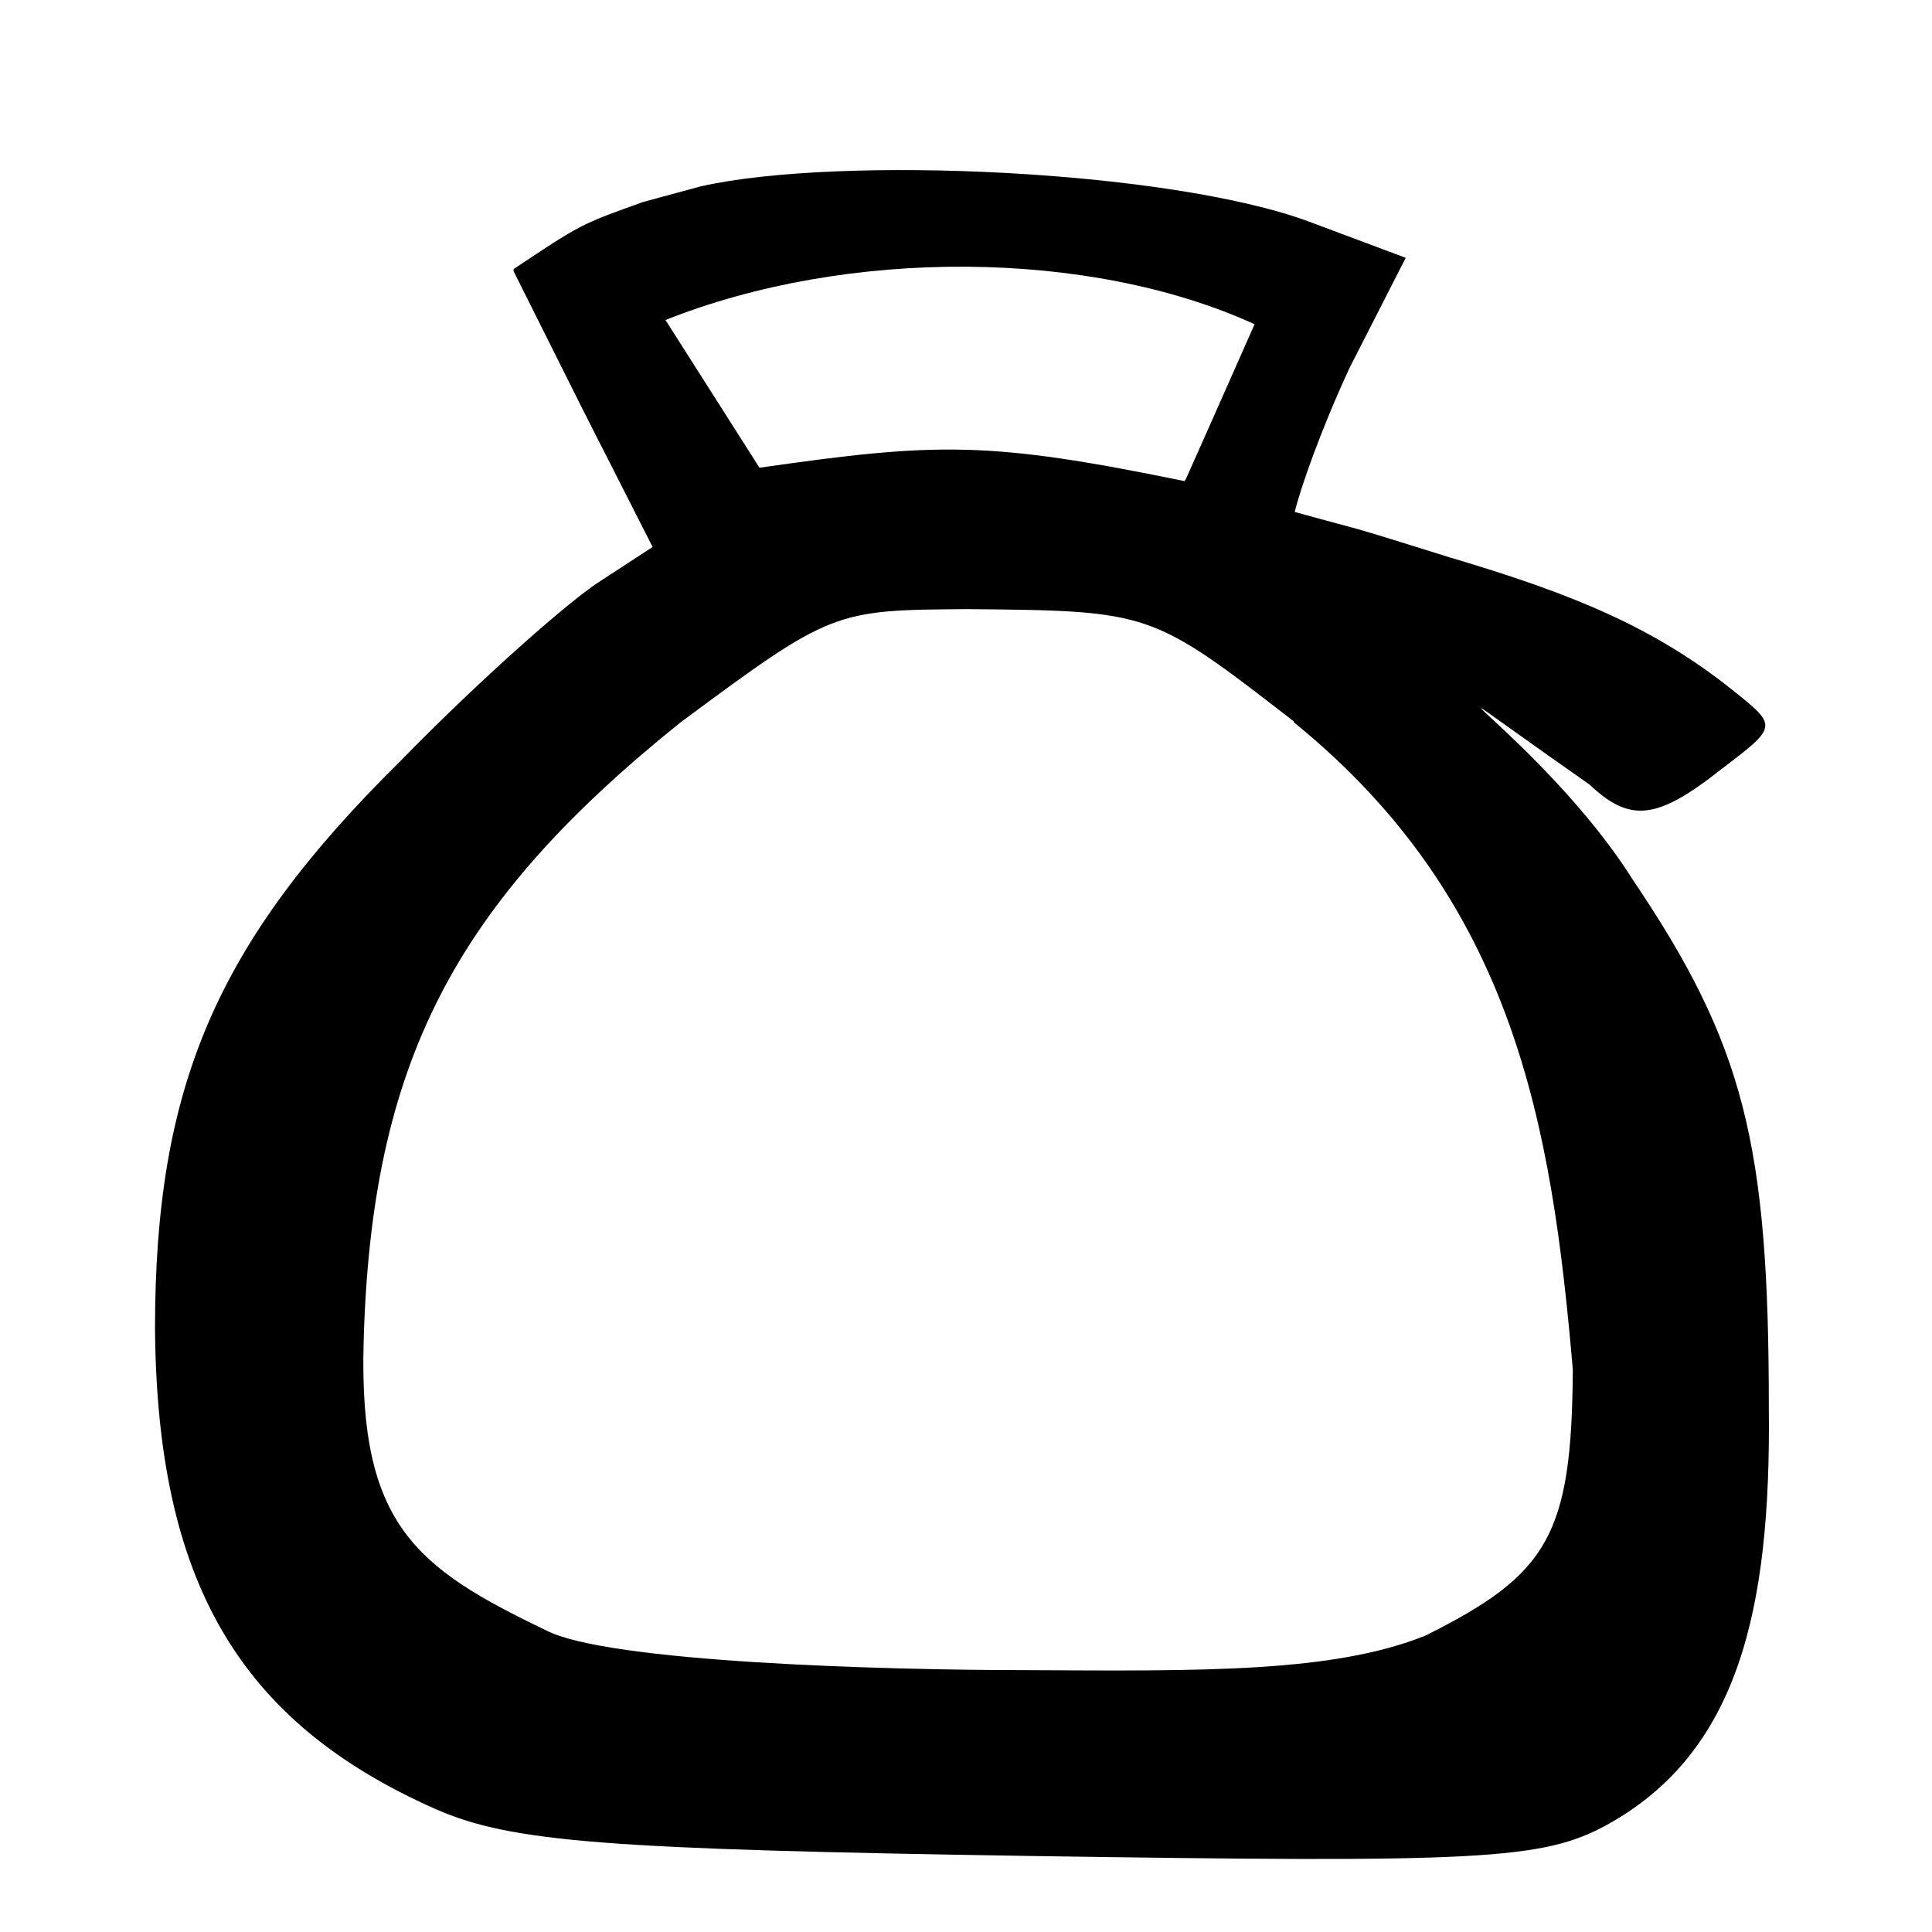 <svg version="1.0" xmlns="http://www.w3.org/2000/svg" width="20" height="20" viewBox="0 0 96 96" preserveAspectRatio="xMidYMid meet">
<path d="m 31.972 10.032 c -3.108 1.109 -3.108 1.109 -6.45 3.337 l 0 0.111 l 3.453 6.905 l 3.453 6.794 l -2.562 1.671 c -1.448 0.891 -6.014 4.901 -10.024 9.021 c -9.133 9.021 -12.14 16.149 -12.14 28.178 c 0.111 12.474 4.121 19.491 13.922 23.834 c 3.787 1.671 8.576 2.005 29.514 2.339 c 22.275 0.334 25.505 0.223 28.735 -1.559 c 6.483 -3.596 8.13 -10.613 8.019 -20.716 c 0 -13.142 -1.225 -18.043 -6.794 -26.285 c -4.344 -6.905 -13.254 -12.474 -2.116 -4.678 c 2.005 1.893 3.341 1.782 6.571 -0.78 c 2.784 -2.116 2.784 -2.116 0.557 -3.898 c -3.898 -3.119 -7.905 -4.783 -14.089 -6.614 c -5.698 -1.784 -3.788 -1.172 -7.687 -2.253 c 0.28 -1.157 1.283 -4.053 2.731 -7.171 l 2.784 -5.457 l -4.818 -1.803 c -6.876 -2.546 -23.232 -3.307 -30.195 -1.752 z m 32.32 25.86 c 10.964 8.897 12.815 20.013 13.861 32.173 c -0.058 8.221 -1.21 10.156 -7.322 13.206 c -4.583 1.844 -11.048 1.765 -19.865 1.717 c -6.962 0 -20.83 -0.387 -23.851 -1.986 c -6.493 -3.119 -9.275 -5.255 -9.049 -14.233 c 0.371 -13.919 4.473 -21.812 15.721 -30.852 c 7.55 -5.602 7.645 -5.602 14.292 -5.65 c 9.116 0.087 9.116 0.087 16.213 5.581 z m -31.226 -19.991 c 9.031 -3.595 21.07 -3.536 29.274 0.21 c -4.233 9.56 -3.28 7.388 -3.477 7.795 c -9.736 -1.996 -12.258 -1.935 -21.125 -0.665 z"/>
</svg>
